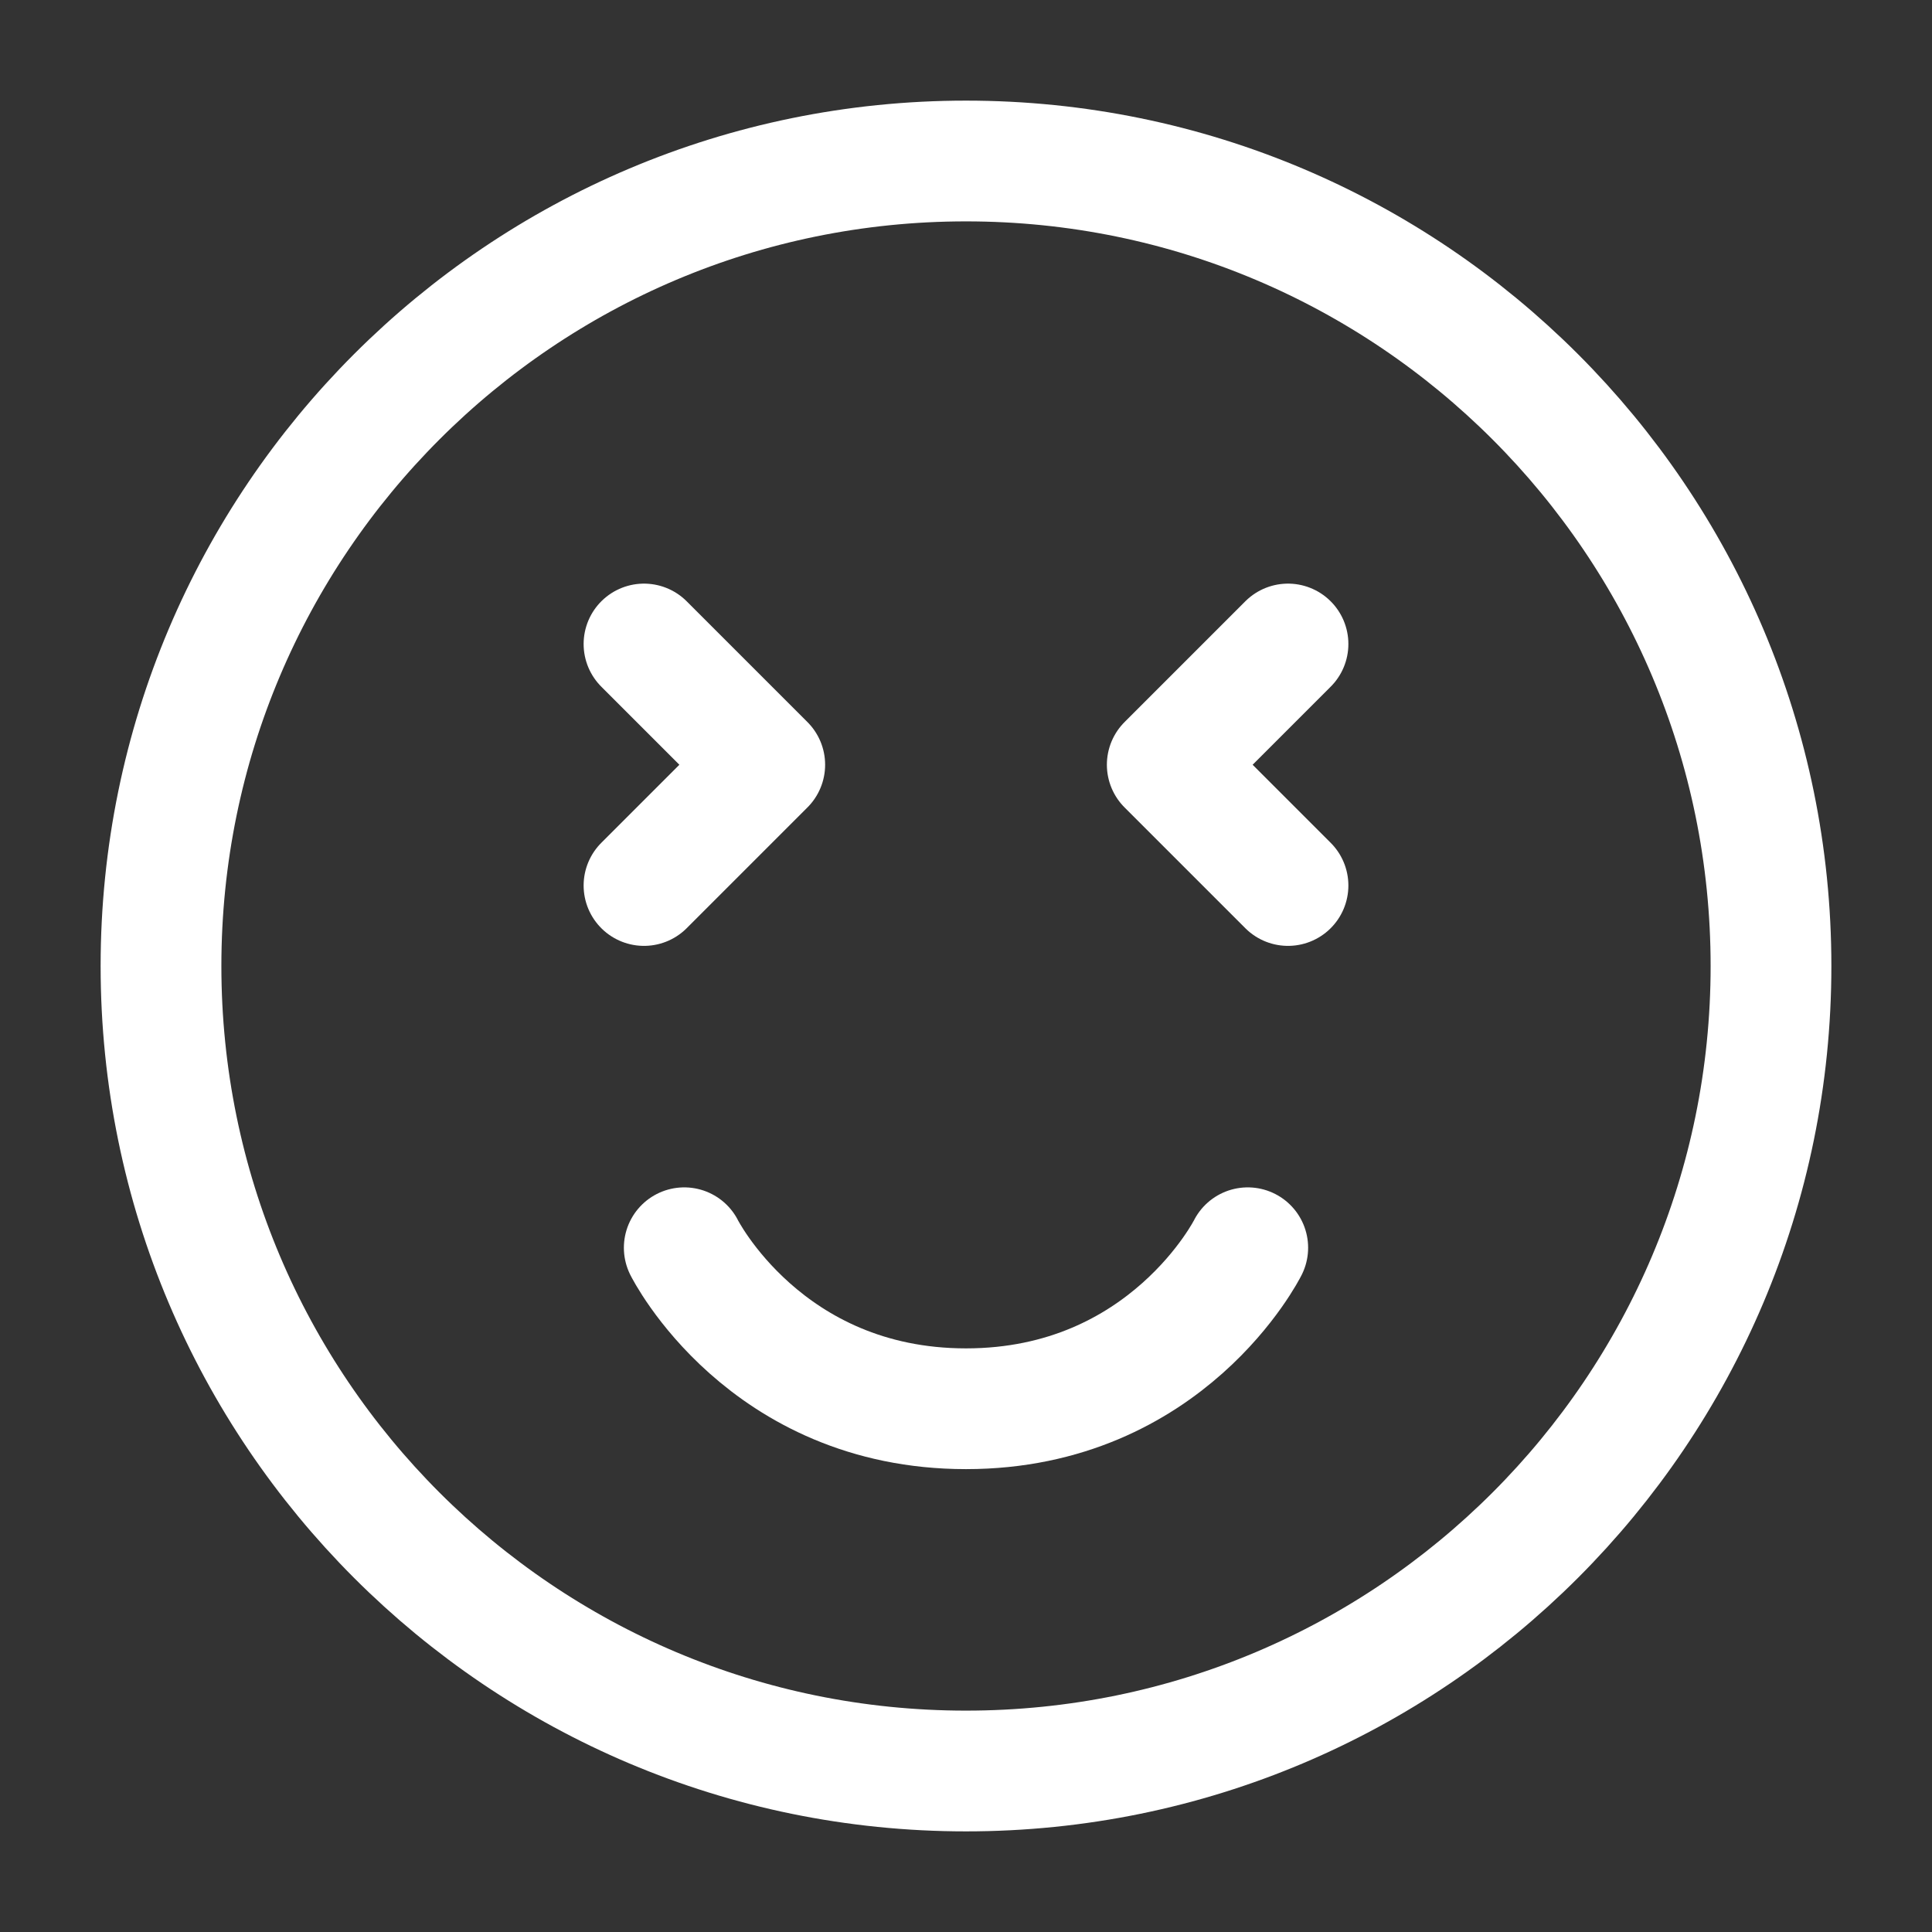<?xml version="1.0" encoding="UTF-8"?><svg width="32" height="32" viewBox="0 0 48 48" fill="none" xmlns="http://www.w3.org/2000/svg"><rect x="0" y="0" width="48" height="48" fill="#333333" stroke="none"/><path d="M24 44C35.046 44 44 35.046 44 24C44 12.954 35.046 4 24 4C12.954 4 4 12.954 4 24C4 35.046 12.954 44 24 44Z" fill="none" stroke="#ffffff" stroke-width="3" stroke-linejoin="round"/><path d="M17 31C17 31 19 35 24 35C29 35 31 31 31 31" stroke="#ffffff" stroke-width="3" stroke-linecap="round" stroke-linejoin="round"/><path d="M16 16L19 19L16 22" stroke="#ffffff" stroke-width="3" stroke-linecap="round" stroke-linejoin="round"/><path d="M32 16L29 19L32 22" stroke="#ffffff" stroke-width="3" stroke-linecap="round" stroke-linejoin="round"/></svg>